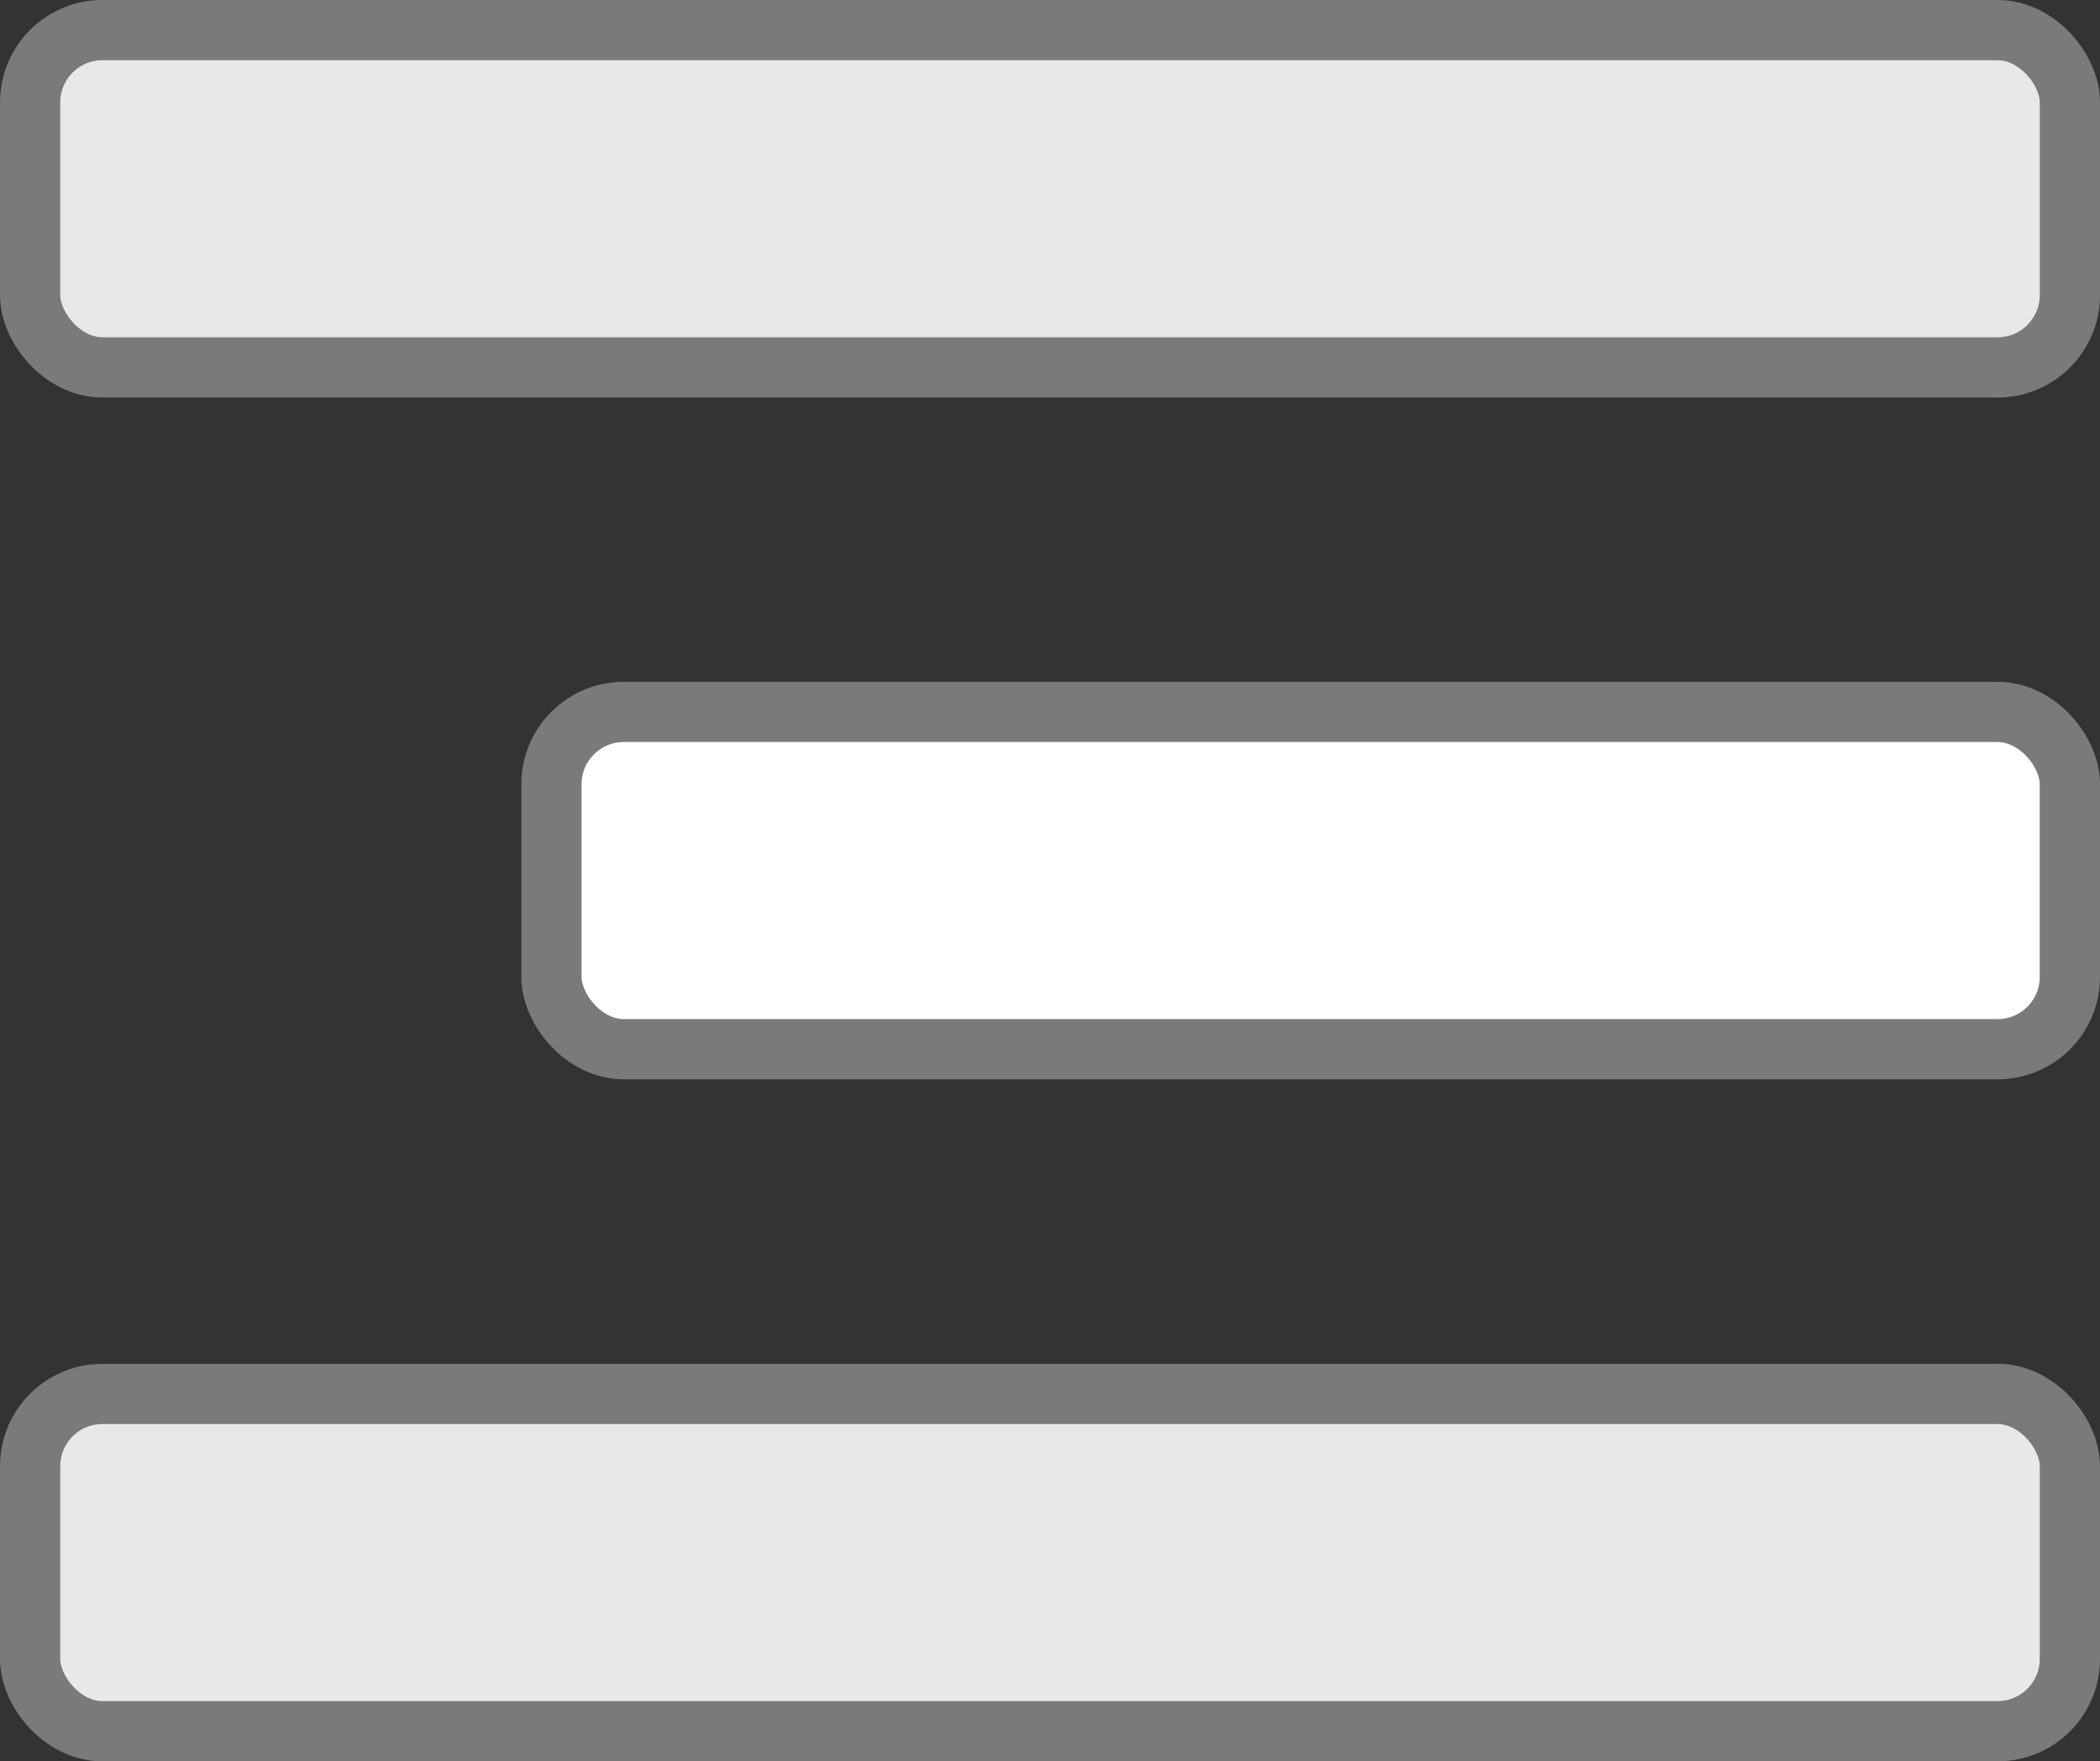<svg id="Layer_1" data-name="Layer 1" xmlns="http://www.w3.org/2000/svg" viewBox="0 0 104.57 87.72"><rect x="0" y="0" width="104.57" height="87.72" fill="#333333" stroke="none"/><defs><style>.cls-1{fill:#e8e8e8;}.cls-1,.cls-2{stroke:#7a7a7a;stroke-miterlimit:10;stroke-width:3px;}.cls-2{fill:#fff;}</style></defs><rect class="cls-1" x="1.5" y="69.43" width="101.57" height="16.8" rx="3.6"/><rect class="cls-1" x="1.5" y="1.5" width="101.57" height="16.8" rx="3.6"/><rect class="cls-2" x="27.46" y="35.46" width="75.61" height="16.8" rx="3.6"/></svg>